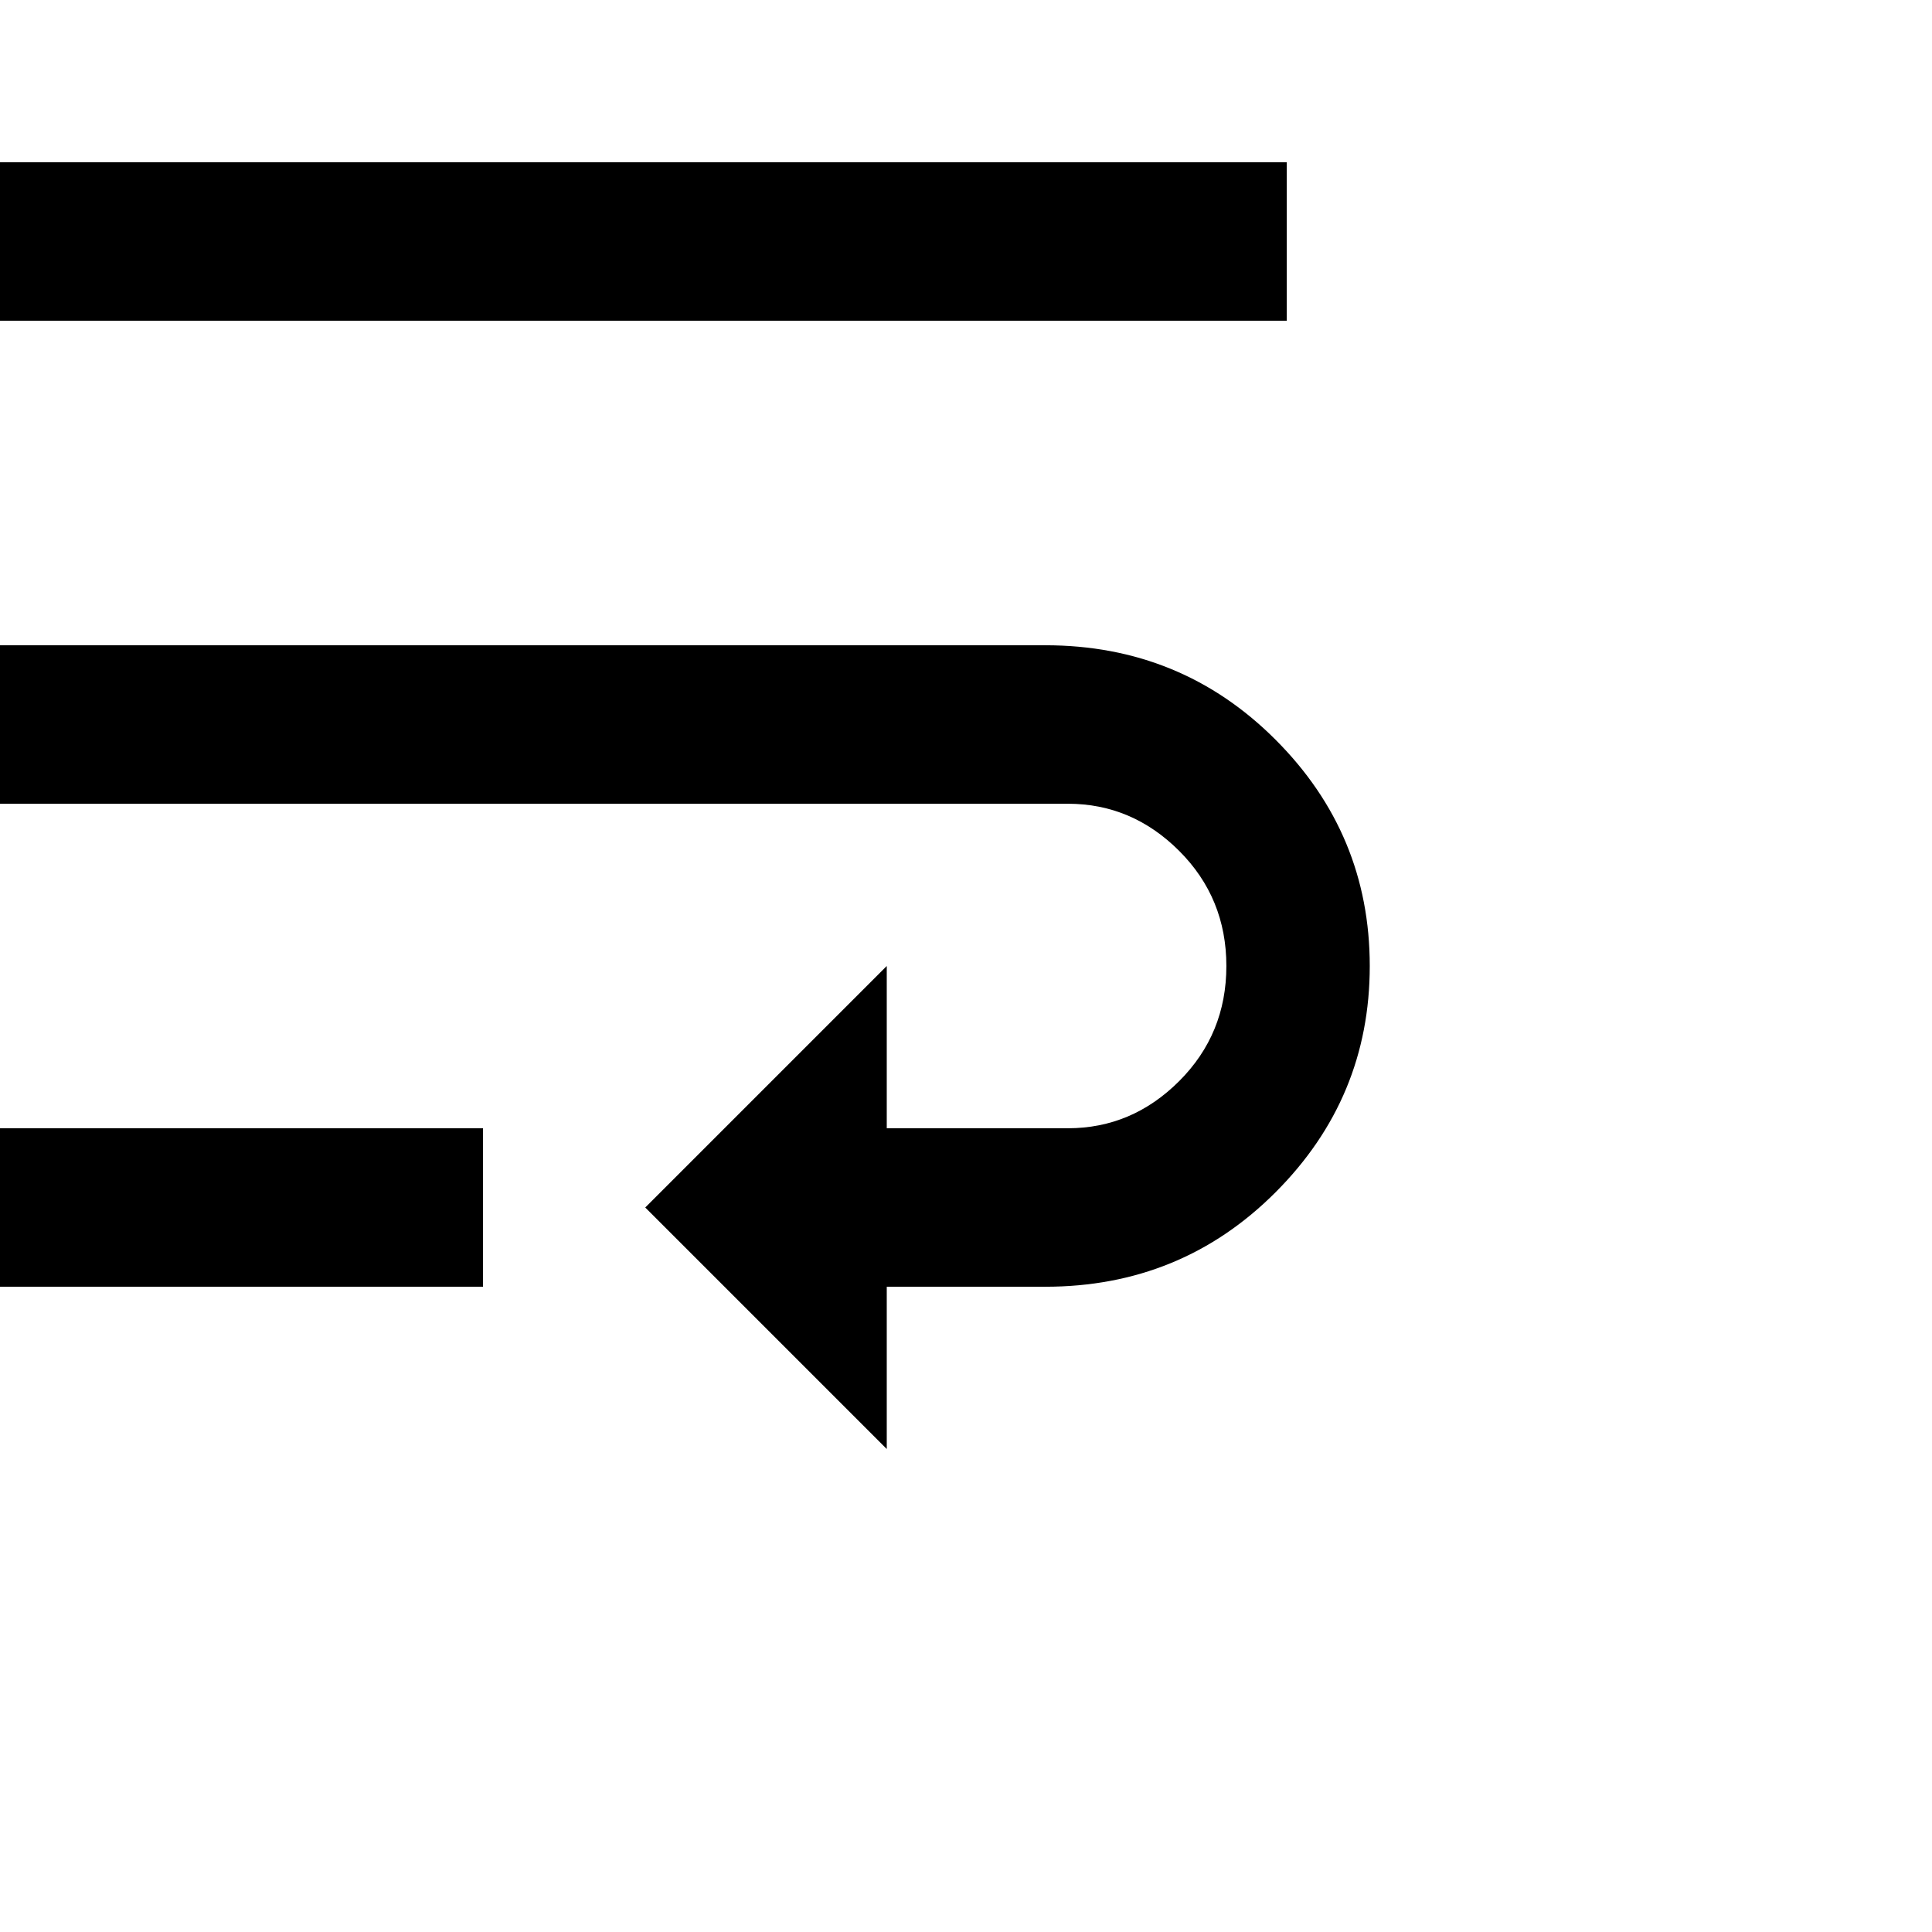 <svg xmlns="http://www.w3.org/2000/svg" version="1.1" viewBox="0 0 512 512" fill="currentColor"><path fill="currentColor" d="M0 341v-42h128v42zM341 43v42H0V43zm-64 128q36 0 61 25t25 60t-25 60t-61 25h-42v43l-64-64l64-64v43h48q17 0 29.5-12.5T325 256t-12.5-30.5T283 213H0v-42z"/></svg>